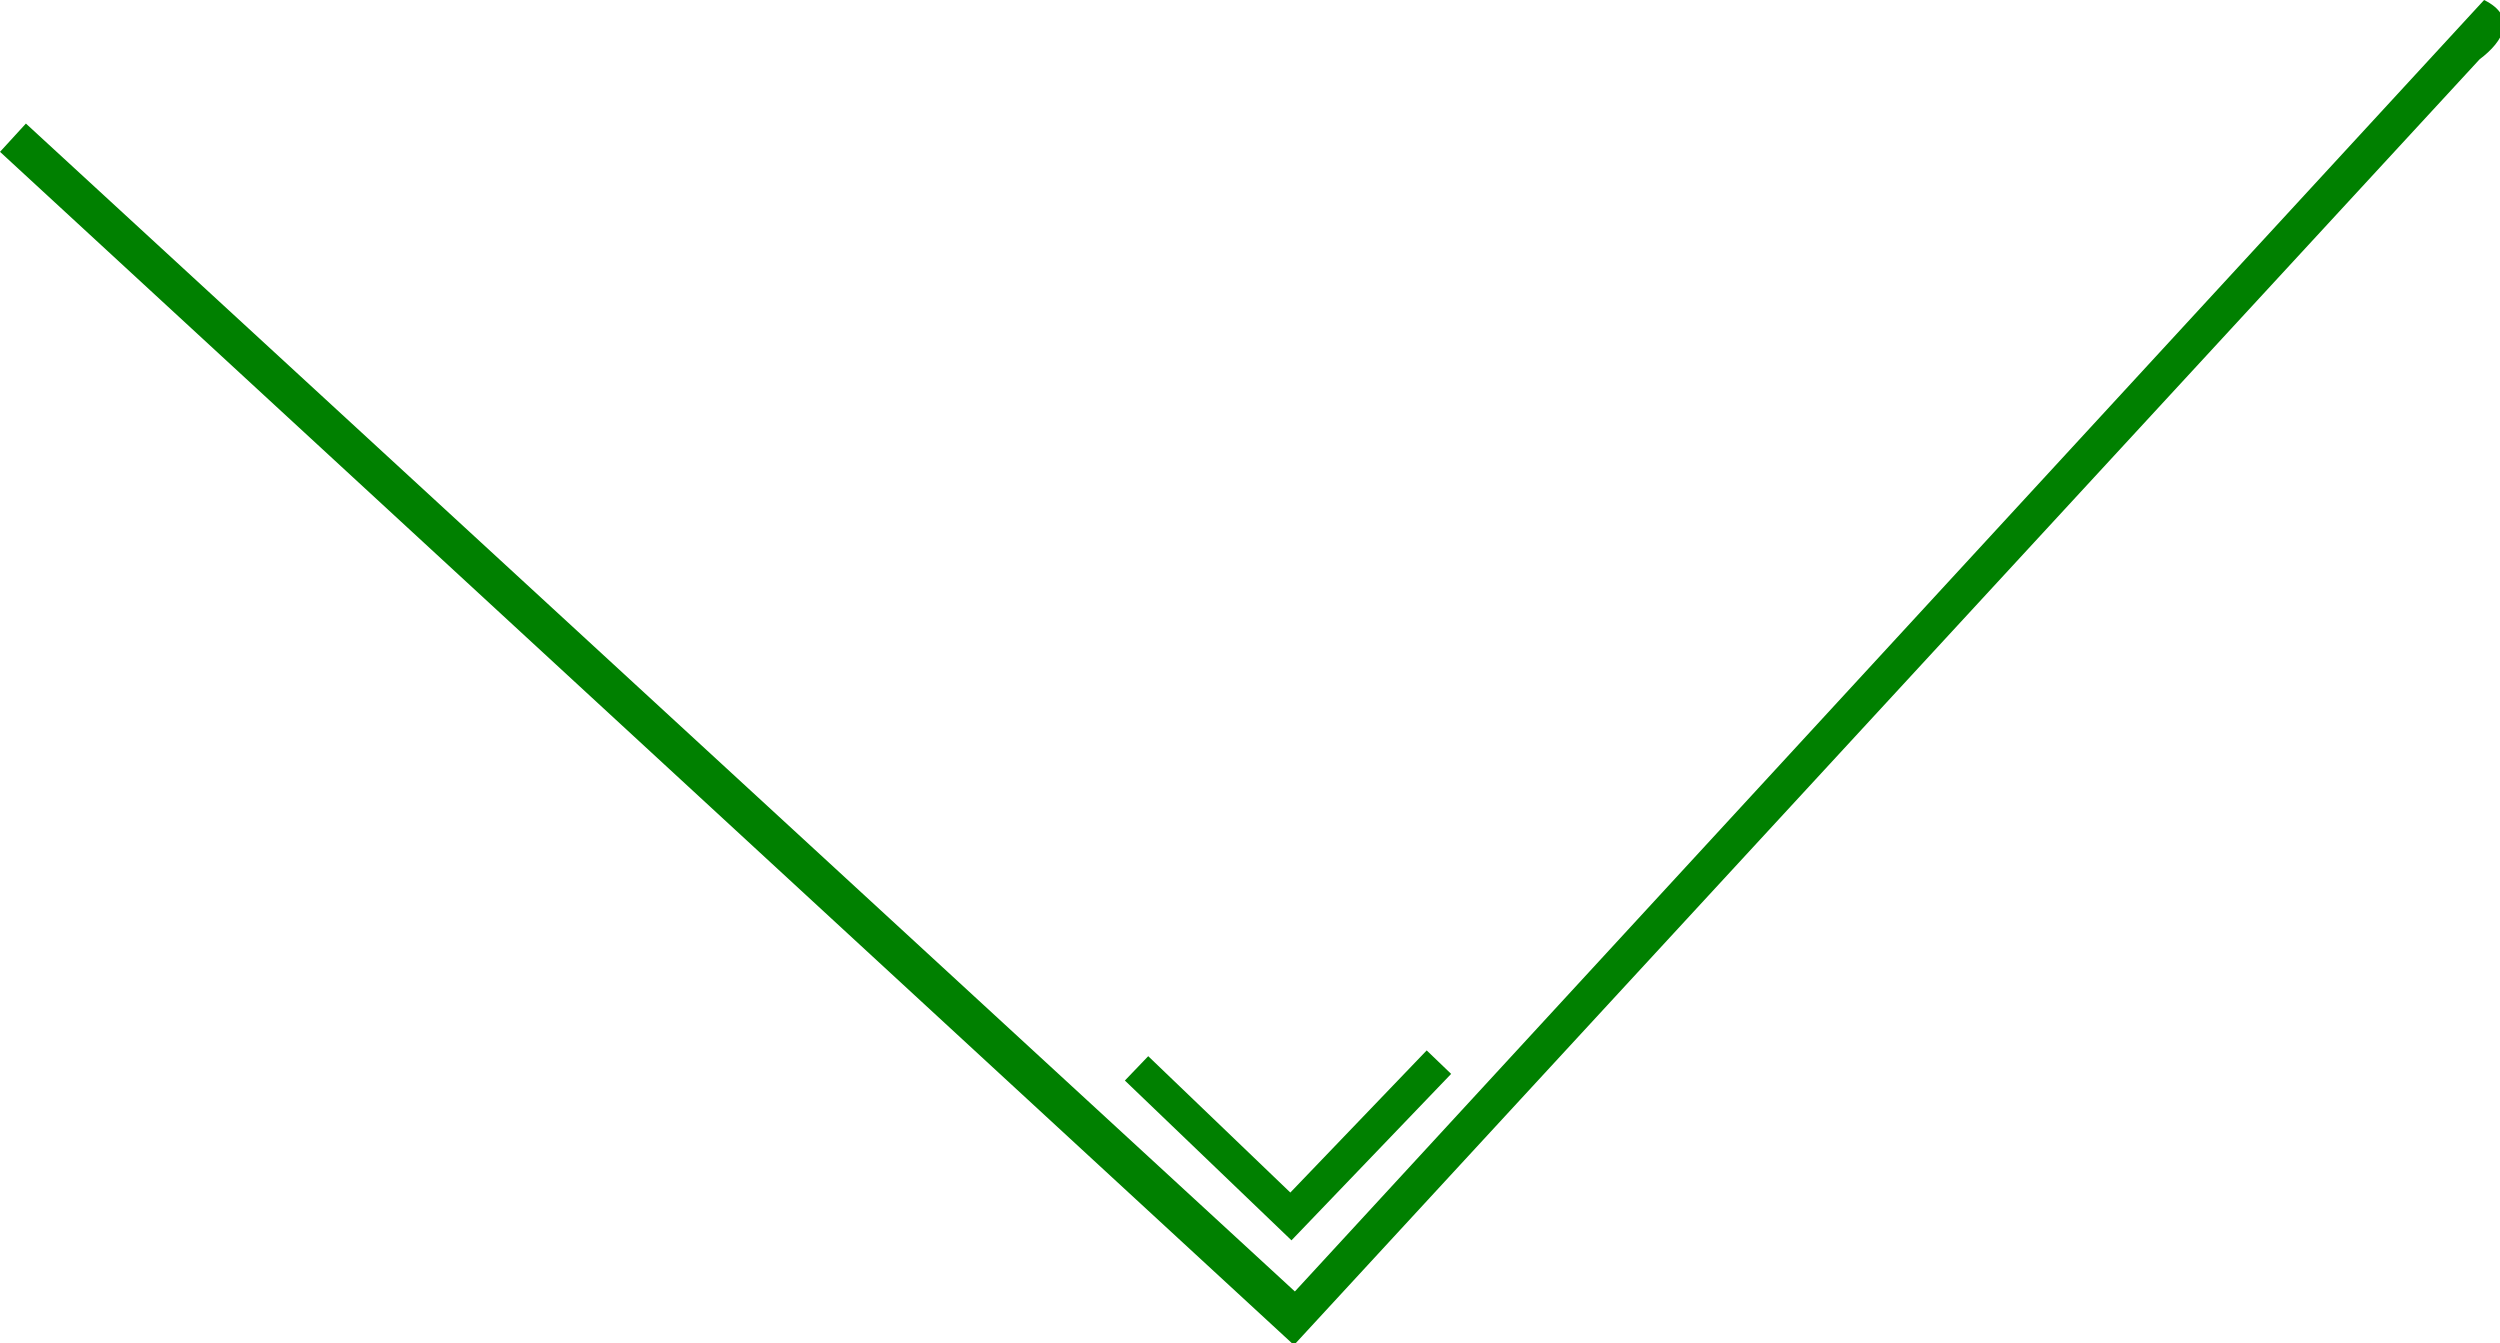 <?xml version="1.0" encoding="UTF-8" standalone="no"?>
<svg
   xmlns:dc="http://purl.org/dc/elements/1.1/"
   xmlns:cc="http://creativecommons.org/ns#"
   xmlns:rdf="http://www.w3.org/1999/02/22-rdf-syntax-ns#"
   xmlns:svg="http://www.w3.org/2000/svg"
   xmlns="http://www.w3.org/2000/svg"
   width="111.22"
   height="59.746"
   viewBox="0 0 29.427 15.808"
   version="1.1"
   id="svg8">
  <defs
     id="defs2" />
  <path
     id="path5152"
     transform="scale(0.265)"
     d="M 110.34 0 L 57.516 57.365 L 1.15 5.488 L 0 6.744 L 57.475 59.746 L 110.141 2.633 C 111.21 1.831 111.82 0.735 110.34 0 z M 63.371 46.658 L 57.314 52.971 L 51.002 46.914 L 49.965 47.996 L 57.365 55.094 L 64.457 47.701 L 63.371 46.658 z "
     style="fill:#008000;stroke-width:0.225" />
</svg>
